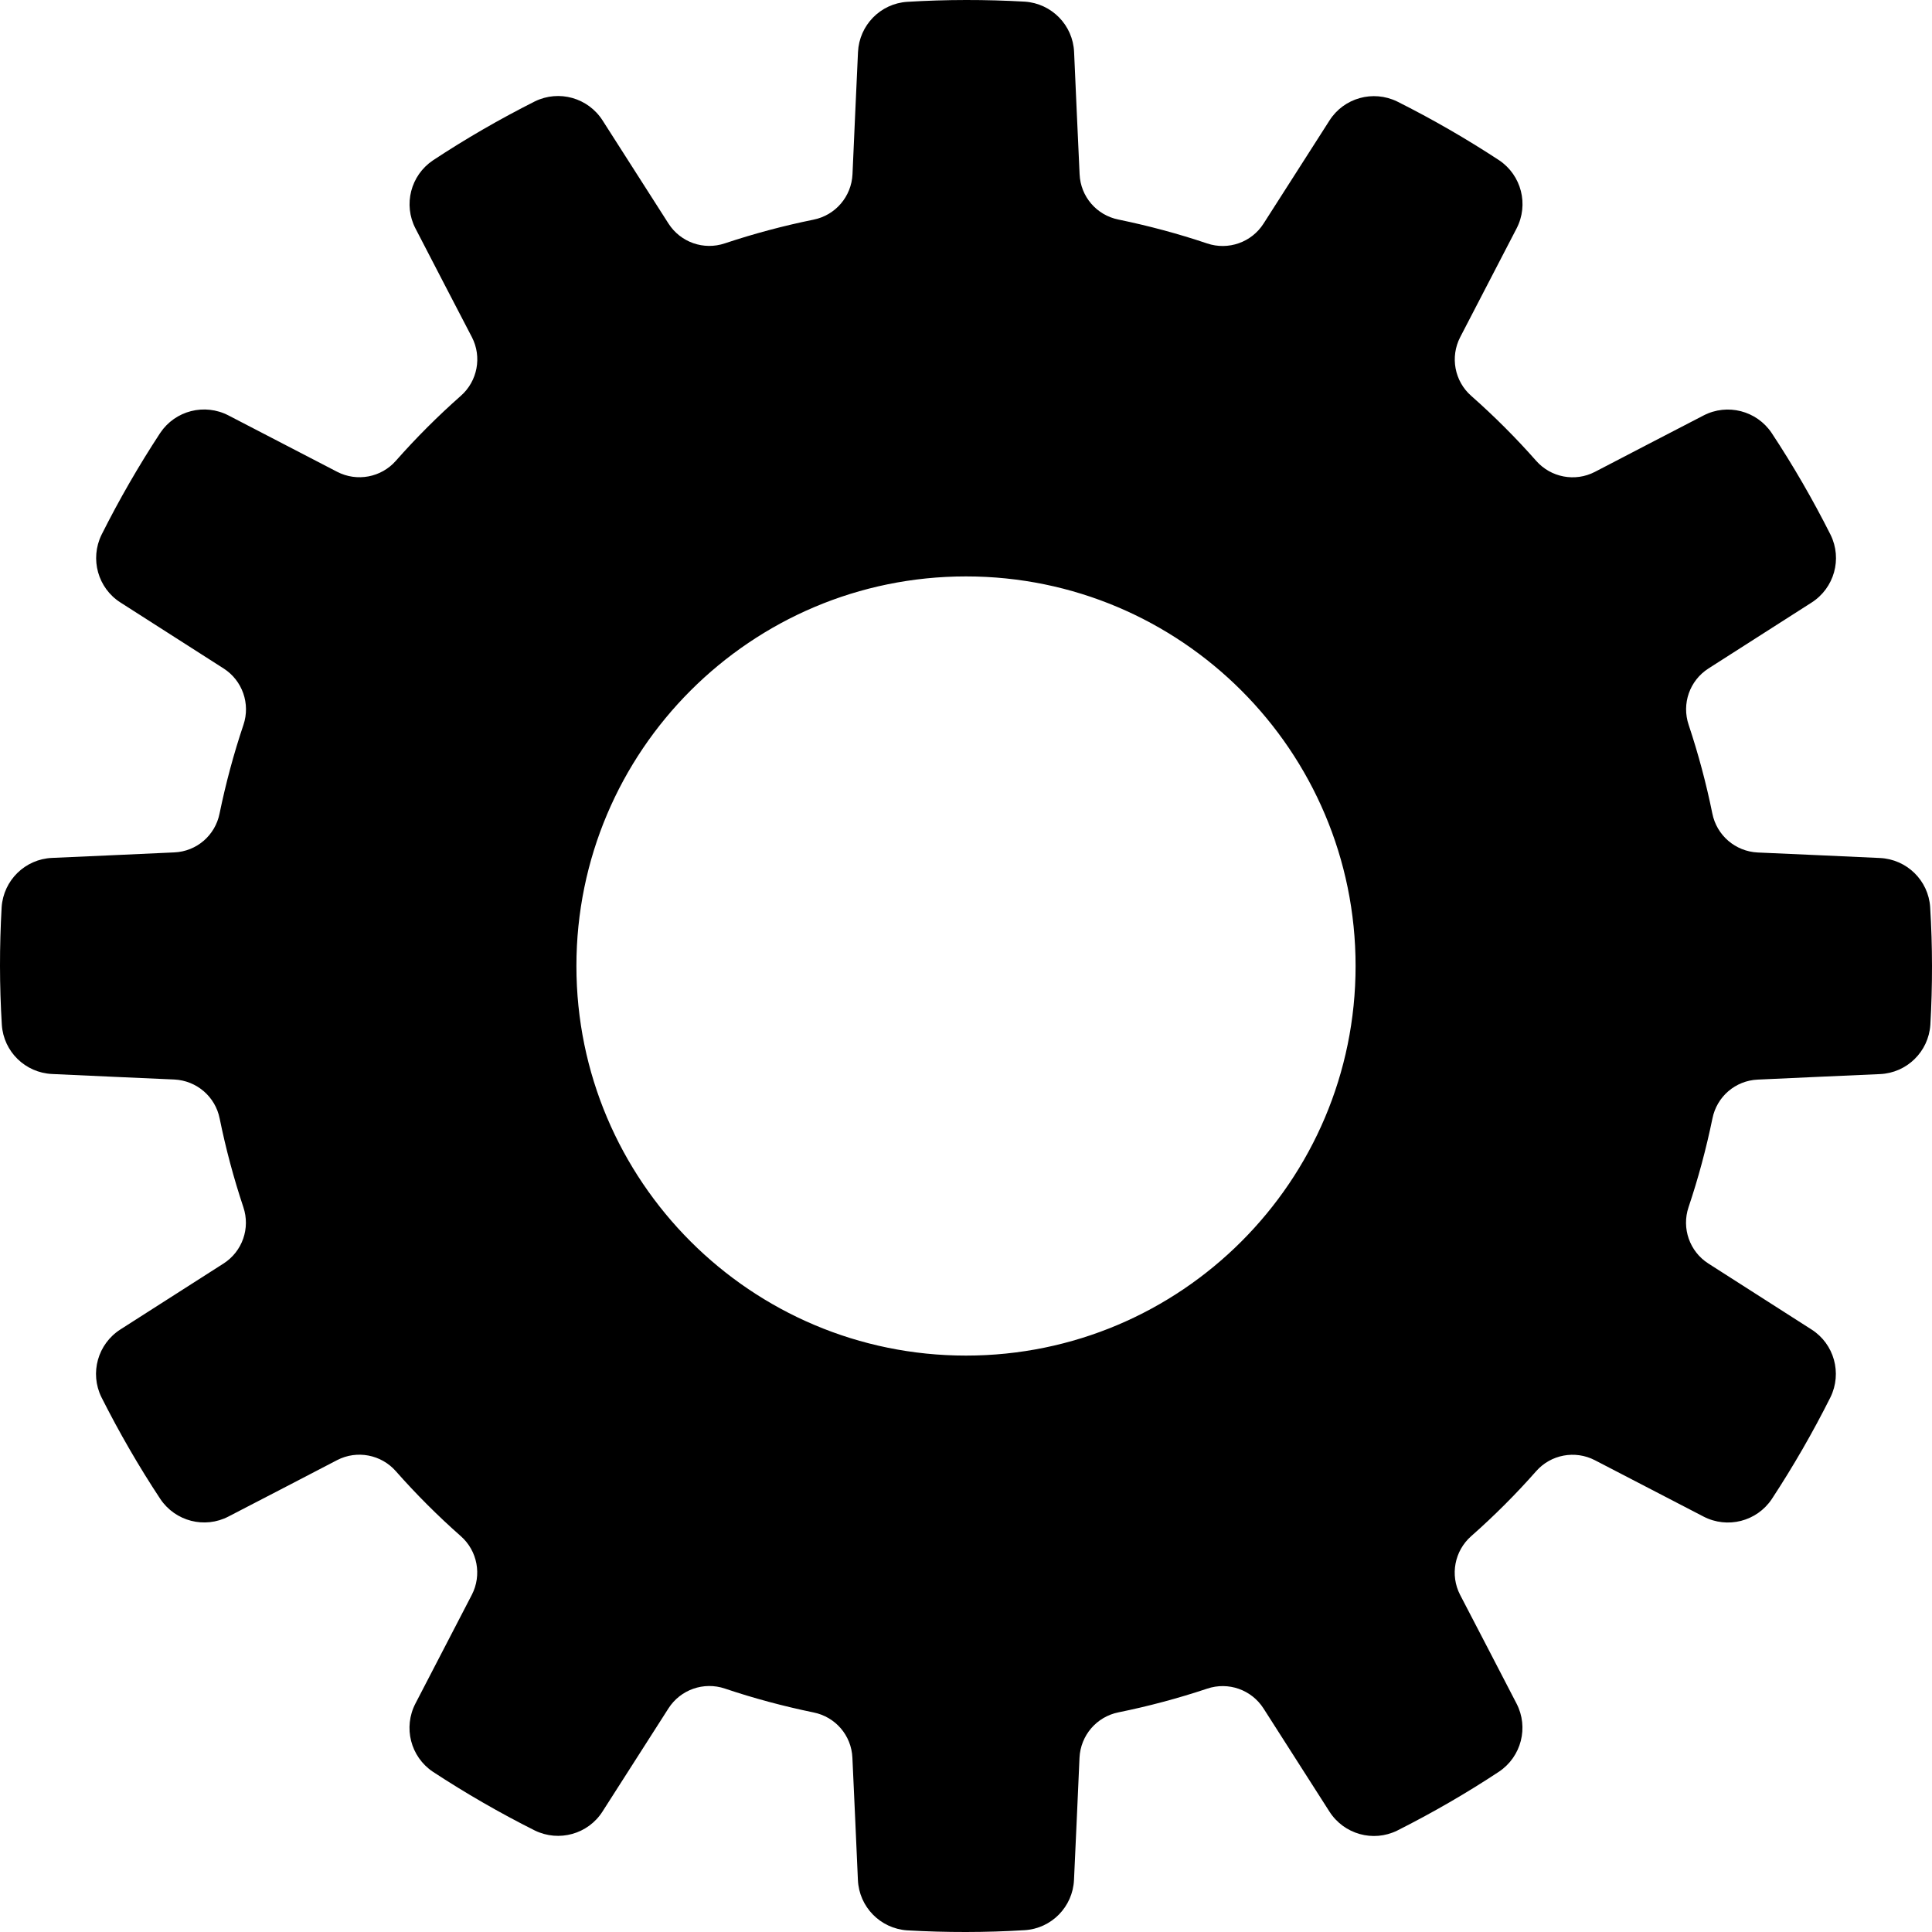 <?xml version="1.0" encoding="UTF-8" standalone="no"?>
<!DOCTYPE svg PUBLIC "-//W3C//DTD SVG 1.1//EN" "http://www.w3.org/Graphics/SVG/1.1/DTD/svg11.dtd">
<svg width="100%" height="100%" viewBox="0 0 20 20" version="1.1" xmlns="http://www.w3.org/2000/svg" xmlns:xlink="http://www.w3.org/1999/xlink" xml:space="preserve" xmlns:serif="http://www.serif.com/" style="fill-rule:evenodd;clip-rule:evenodd;stroke-linejoin:round;stroke-miterlimit:2;">
    <g transform="matrix(1,0,0,1,-275,-130)">
        <g transform="matrix(1.109,0,0,1.261,-91.041,-15.367)">
            <g id="Save">
            </g>
        </g>
        <g id="StatusGood">
        </g>
        <g id="StatusBad">
        </g>
        <g id="StatusPaused">
        </g>
        <g id="StatusPlaying">
        </g>
        <g id="StatusUnknown">
        </g>
        <g transform="matrix(1.109,0,0,1.261,-66.323,-15.367)">
            <g id="Load">
            </g>
        </g>
        <g id="vThis">
        </g>
        <g id="vBegin">
        </g>
        <g id="vMin">
        </g>
        <g transform="matrix(1.152,0,0,1.311,-21.961,-46.862)">
            <g id="vMax">
            </g>
        </g>
        <g id="vEnd">
        </g>
        <g id="Reconnect">
        </g>
        <g id="Back">
        </g>
        <g id="Menu">
        </g>
        <g id="DropDown">
        </g>
        <g id="EnterFullscreen">
        </g>
        <g id="LeaveFullscreen">
        </g>
        <g id="Switch2Video">
        </g>
        <g id="Switch2Audio">
        </g>
        <g id="Artist" transform="matrix(1.2,0,0,1.2,-22.6,-16)">
            <g id="Member-Right" serif:id="Member Right">
            </g>
            <g id="Member-Left" serif:id="Member Left">
            </g>
            <g id="Lead-Member" serif:id="Lead Member">
            </g>
        </g>
        <g id="Album">
        </g>
        <g id="Song">
        </g>
        <g id="Video">
        </g>
        <g id="Approve">
        </g>
        <g id="Remove">
        </g>
        <g id="Insert">
        </g>
        <g id="Append">
        </g>
        <g id="Append1" serif:id="Append">
        </g>
        <g id="Next">
        </g>
        <g id="Pause">
        </g>
        <g id="Play">
        </g>
        <g id="Disable">
        </g>
        <g id="Hate">
        </g>
        <g id="LiveRecording" transform="matrix(1.2,0,0,1.2,102.4,-65.996)">
            <g id="Member-Right1" serif:id="Member Right">
            </g>
            <g id="Member-Left1" serif:id="Member Left">
            </g>
            <g id="Lead-Member1" serif:id="Lead Member">
            </g>
        </g>
        <g id="LyricsVideo">
        </g>
        <g id="BadAudio">
        </g>
        <g id="Like">
        </g>
        <g id="Dislike">
        </g>
        <g id="Favorite">
        </g>
        <g id="Tags">
        </g>
        <g id="TimeFrame">
        </g>
        <g id="Artwork">
        </g>
        <g id="Link">
        </g>
        <g id="MusicDB">
        </g>
        <g id="Ralation">
        </g>
        <g id="ToMainView">
        </g>
        <g id="Search">
        </g>
        <g id="CutRelation">
        </g>
        <g id="LyricsTemplate">
        </g>
        <g id="LyricsNone">
        </g>
        <g id="LyricsFromUser">
        </g>
        <g transform="matrix(0.6,0,0,0.6,-31,109)">
            <g id="LyricsFromNet">
                <g id="Link1" serif:id="Link">
                </g>
            </g>
        </g>
        <g id="LyricsFromFile">
        </g>
        <g id="LyricsEmpty">
        </g>
        <g id="Edit">
        </g>
        <g id="FMTComment">
        </g>
        <g id="FMTBackground">
        </g>
        <g id="FMTRefrein">
        </g>
        <g id="Checked">
        </g>
        <g id="Unchecked">
        </g>
        <g id="Settings" transform="matrix(1,0,0,1,100,0)">
            <path d="M186.119,130.539C186.107,130.26 185.887,130.036 185.609,130.017C185.203,129.994 184.797,129.994 184.391,130.019C184.114,130.037 183.895,130.261 183.882,130.539C183.864,130.919 183.841,131.446 183.825,131.804C183.814,132.035 183.648,132.229 183.421,132.274C183.111,132.337 182.804,132.419 182.504,132.519C182.285,132.593 182.045,132.509 181.92,132.314C181.727,132.012 181.443,131.568 181.238,131.247C181.088,131.012 180.786,130.927 180.536,131.05C180.173,131.233 179.821,131.436 179.482,131.66C179.251,131.815 179.173,132.119 179.301,132.365C179.476,132.704 179.719,133.171 179.885,133.49C179.991,133.695 179.943,133.946 179.77,134.098C179.532,134.308 179.308,134.532 179.098,134.77C178.946,134.943 178.695,134.99 178.49,134.884C178.171,134.719 177.704,134.476 177.366,134.301C177.118,134.172 176.814,134.25 176.659,134.481C176.436,134.821 176.233,135.173 176.051,135.536C175.929,135.786 176.013,136.088 176.247,136.237C176.568,136.443 177.012,136.727 177.315,136.92C177.509,137.044 177.594,137.285 177.52,137.504C177.419,137.804 177.337,138.111 177.273,138.421C177.228,138.648 177.035,138.814 176.804,138.824C176.446,138.841 175.919,138.864 175.539,138.881C175.26,138.893 175.036,139.113 175.017,139.391C174.994,139.797 174.994,140.203 175.019,140.609C175.037,140.886 175.261,141.105 175.539,141.118C175.919,141.136 176.446,141.159 176.804,141.175C177.035,141.186 177.229,141.352 177.274,141.579C177.337,141.889 177.419,142.196 177.519,142.496C177.593,142.715 177.509,142.955 177.314,143.08C177.012,143.273 176.568,143.557 176.247,143.762C176.012,143.912 175.927,144.214 176.05,144.464C176.233,144.827 176.436,145.179 176.66,145.518C176.815,145.749 177.119,145.827 177.365,145.699C177.704,145.524 178.171,145.281 178.49,145.115C178.695,145.009 178.946,145.057 179.098,145.23C179.308,145.468 179.532,145.692 179.77,145.902C179.943,146.054 179.99,146.305 179.884,146.51C179.719,146.829 179.476,147.296 179.301,147.634C179.172,147.882 179.25,148.186 179.481,148.341C179.821,148.564 180.173,148.767 180.536,148.949C180.786,149.071 181.088,148.987 181.237,148.753C181.443,148.432 181.727,147.988 181.92,147.685C182.044,147.491 182.285,147.406 182.504,147.48C182.804,147.581 183.111,147.663 183.421,147.727C183.648,147.772 183.814,147.965 183.824,148.196C183.841,148.554 183.864,149.081 183.881,149.461C183.893,149.74 184.113,149.964 184.391,149.983C184.797,150.006 185.203,150.006 185.609,149.981C185.886,149.963 186.105,149.739 186.118,149.461C186.136,149.081 186.159,148.554 186.175,148.196C186.186,147.965 186.352,147.771 186.579,147.726C186.889,147.663 187.196,147.581 187.496,147.481C187.715,147.407 187.955,147.491 188.08,147.686C188.273,147.988 188.557,148.432 188.762,148.753C188.912,148.988 189.214,149.073 189.464,148.95C189.827,148.767 190.179,148.564 190.518,148.34C190.749,148.185 190.827,147.881 190.699,147.635C190.524,147.296 190.281,146.829 190.115,146.51C190.009,146.305 190.057,146.054 190.23,145.902C190.468,145.692 190.692,145.468 190.902,145.23C191.054,145.057 191.305,145.01 191.51,145.116C191.829,145.281 192.296,145.524 192.634,145.699C192.882,145.828 193.186,145.75 193.341,145.519C193.564,145.179 193.767,144.827 193.949,144.464C194.071,144.214 193.987,143.912 193.753,143.763C193.432,143.557 192.988,143.273 192.685,143.08C192.491,142.956 192.406,142.715 192.48,142.496C192.581,142.196 192.663,141.889 192.727,141.579C192.772,141.352 192.965,141.186 193.196,141.176C193.554,141.159 194.081,141.136 194.461,141.119C194.74,141.107 194.964,140.887 194.983,140.609C195.006,140.203 195.006,139.797 194.981,139.391C194.963,139.114 194.739,138.895 194.461,138.882C194.081,138.864 193.554,138.841 193.196,138.825C192.965,138.814 192.771,138.648 192.726,138.421C192.663,138.111 192.581,137.804 192.481,137.504C192.407,137.285 192.491,137.045 192.686,136.92C192.988,136.727 193.432,136.443 193.753,136.238C193.988,136.088 194.073,135.786 193.95,135.536C193.767,135.173 193.564,134.821 193.34,134.482C193.185,134.251 192.881,134.173 192.635,134.301C192.296,134.476 191.829,134.719 191.51,134.885C191.305,134.991 191.054,134.943 190.902,134.77C190.692,134.532 190.468,134.308 190.23,134.098C190.057,133.946 190.01,133.695 190.116,133.49C190.281,133.171 190.524,132.704 190.699,132.366C190.828,132.118 190.75,131.814 190.519,131.659C190.179,131.436 189.827,131.233 189.464,131.051C189.214,130.929 188.912,131.013 188.763,131.247C188.557,131.568 188.273,132.012 188.08,132.315C187.956,132.509 187.715,132.594 187.496,132.52C187.196,132.419 186.889,132.337 186.579,132.273C186.352,132.228 186.186,132.035 186.176,131.804C186.159,131.446 186.136,130.919 186.119,130.539ZM185,135.967C187.226,135.967 189.033,137.774 189.033,140C189.033,142.226 187.226,144.033 185,144.033C182.774,144.033 180.967,142.226 180.967,140C180.967,137.774 182.774,135.967 185,135.967Z"/>
        </g>
    </g>
</svg>
